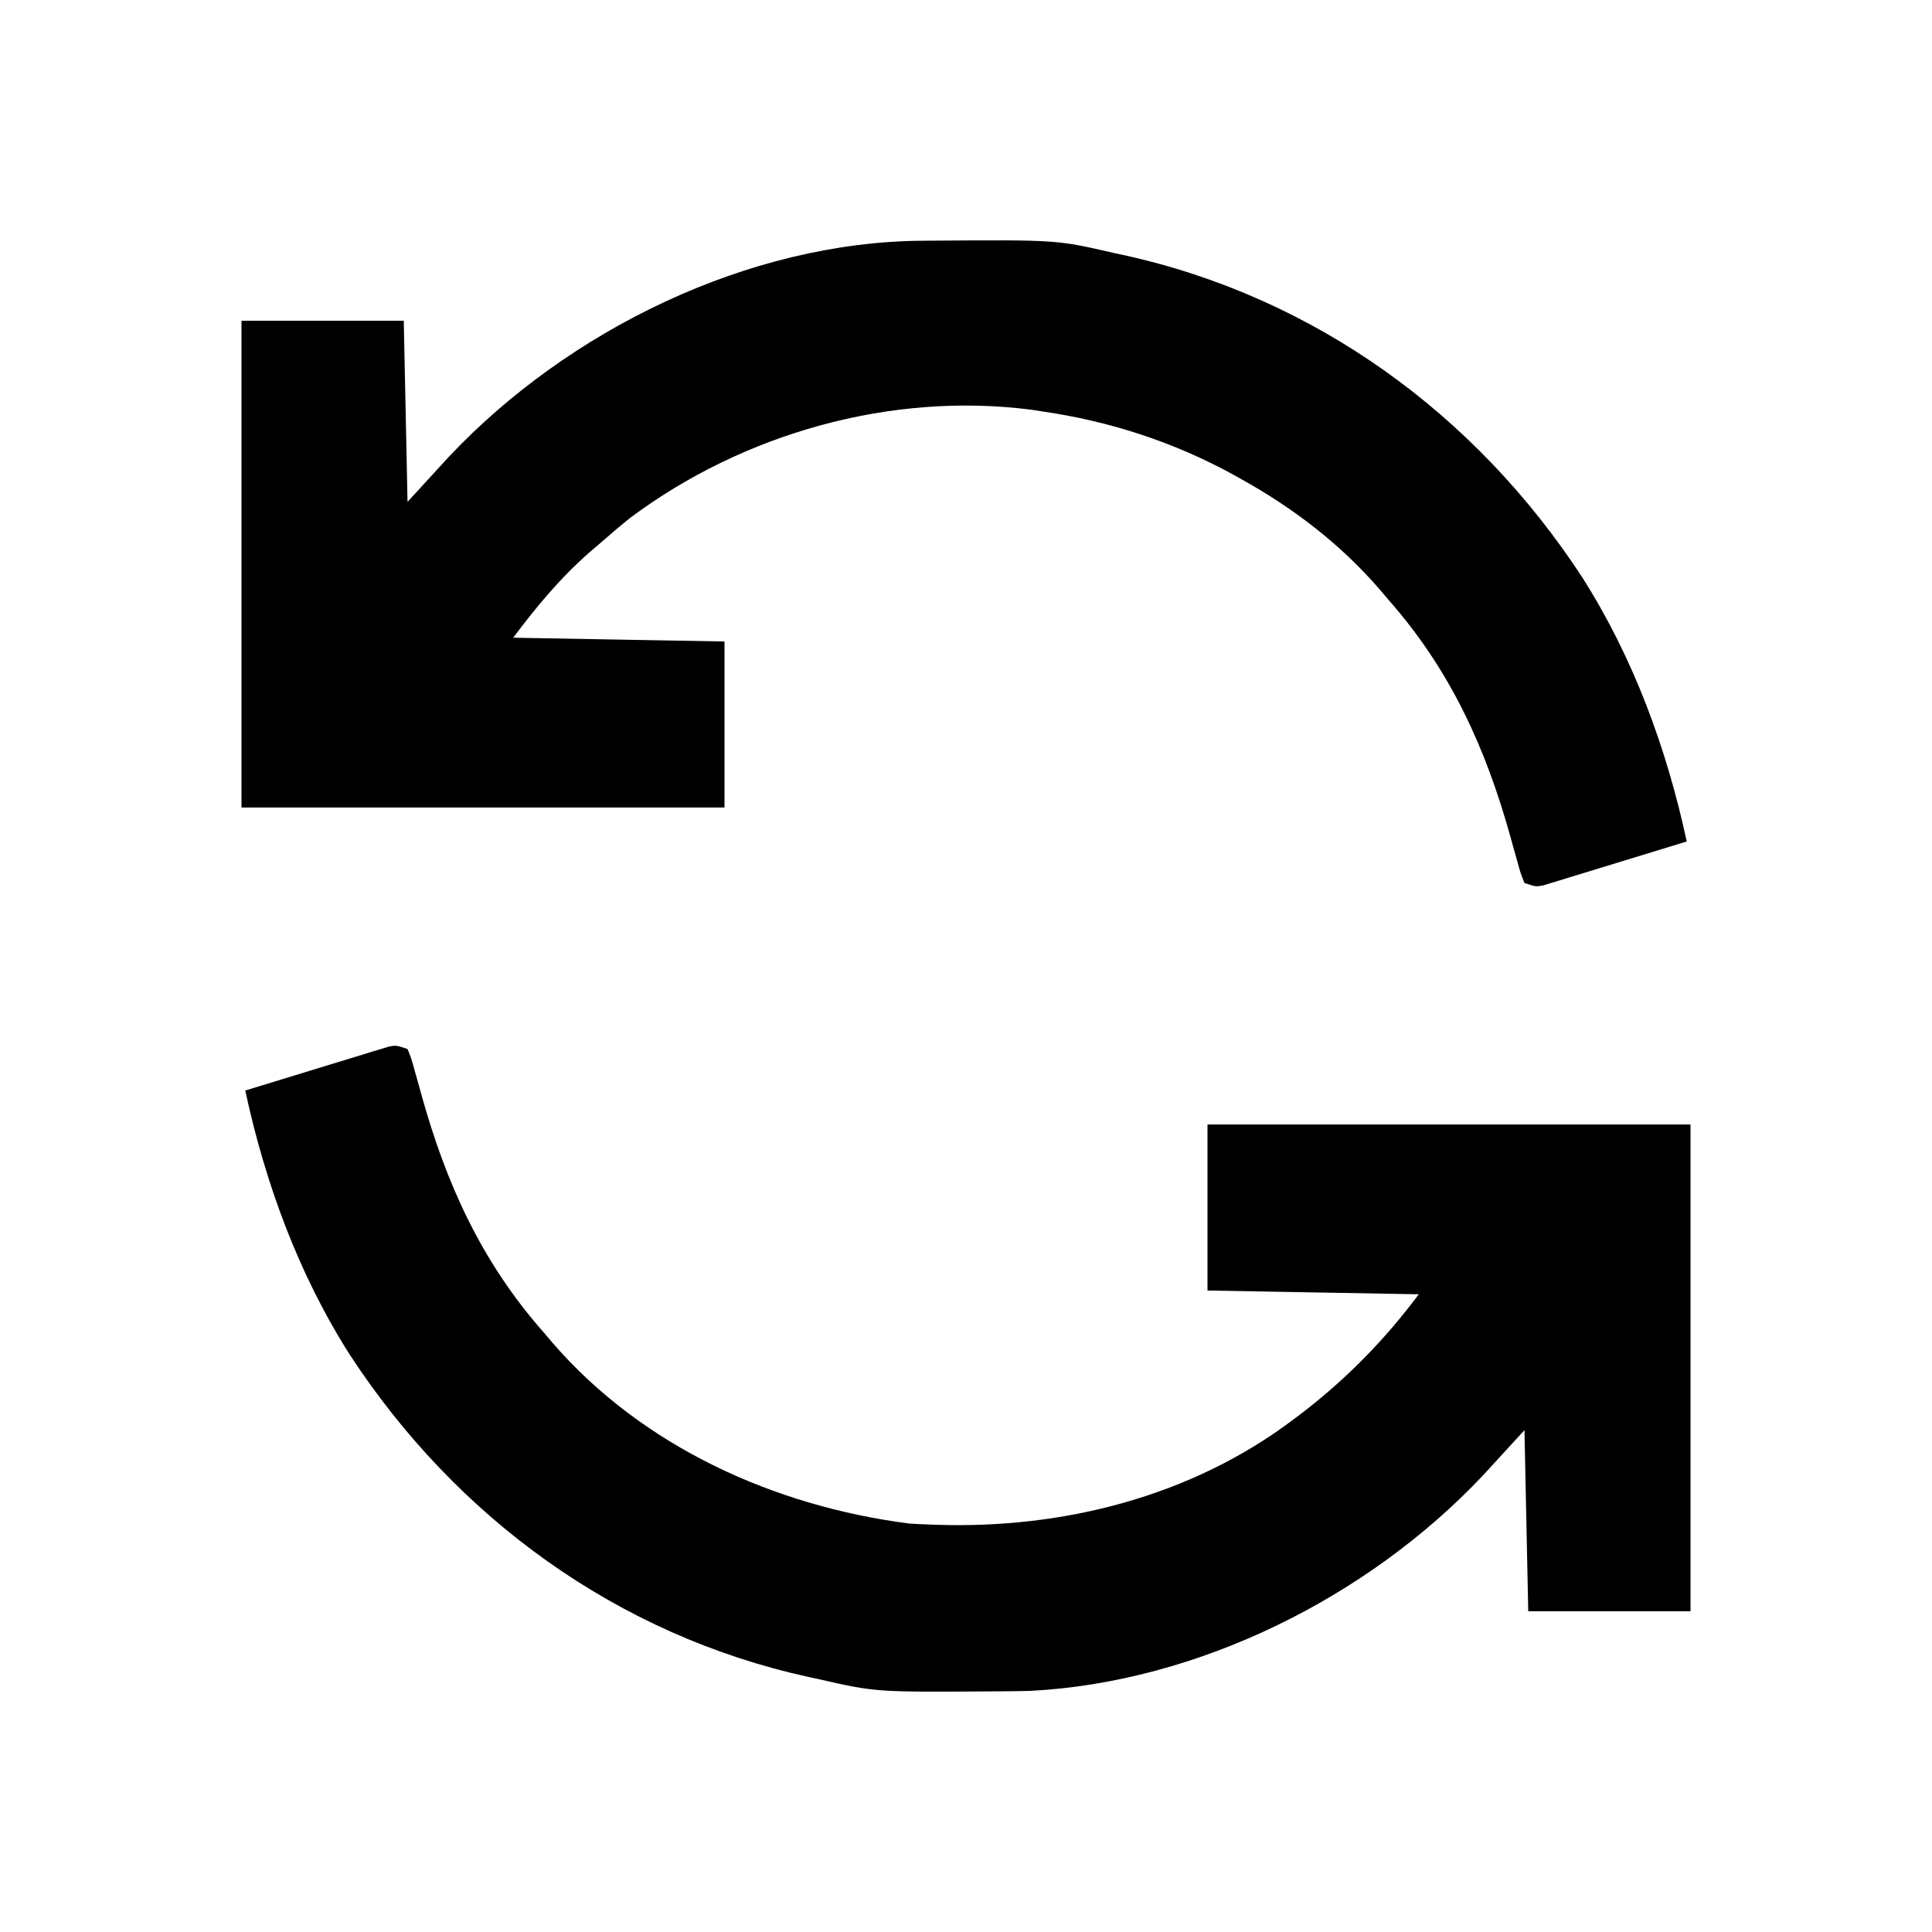 <?xml version="1.0" encoding="UTF-8"?>
<svg version="1.1" xmlns="http://www.w3.org/2000/svg" width="512" height="512">
<path d="M0 0 C0.8 -0.007 1.601 -0.014 2.425 -0.021 C35.433 -0.246 35.433 -0.246 50.391 3.203 C51.264 3.391 52.137 3.579 53.037 3.773 C103.727 14.858 146.426 45.927 174.661 89.148 C188.215 110.397 197.114 134.619 202.391 159.203 C196.752 160.942 191.111 162.669 185.466 164.385 C183.545 164.971 181.625 165.56 179.707 166.152 C176.951 167.001 174.193 167.84 171.434 168.676 C170.144 169.077 170.144 169.077 168.829 169.487 C168.029 169.727 167.228 169.967 166.403 170.215 C165.699 170.43 164.995 170.646 164.27 170.868 C162.391 171.203 162.391 171.203 159.391 170.203 C158.351 167.621 158.351 167.621 157.41 164.176 C157.055 162.917 156.7 161.659 156.334 160.362 C156.15 159.693 155.966 159.024 155.776 158.335 C149.197 134.586 139.82 113.842 123.391 95.203 C122.572 94.24 121.754 93.277 120.91 92.285 C110.578 80.355 98.165 70.87 84.391 63.203 C83.803 62.874 83.215 62.544 82.609 62.205 C66.665 53.392 49.407 47.783 31.391 45.203 C30.564 45.073 29.738 44.943 28.887 44.809 C-8.457 39.938 -47.691 51.066 -77.664 73.488 C-80.374 75.665 -83.001 77.906 -85.609 80.203 C-86.534 80.995 -87.458 81.786 -88.41 82.602 C-96.167 89.404 -102.435 96.97 -108.609 105.203 C-90.129 105.533 -71.649 105.863 -52.609 106.203 C-52.609 120.723 -52.609 135.243 -52.609 150.203 C-94.849 150.203 -137.089 150.203 -180.609 150.203 C-180.609 107.633 -180.609 65.063 -180.609 21.203 C-166.419 21.203 -152.229 21.203 -137.609 21.203 C-137.279 37.043 -136.949 52.883 -136.609 69.203 C-132.979 65.243 -129.349 61.283 -125.609 57.203 C-94.115 23.789 -46.38 0.273 0 0 Z " fill="#000000" transform="translate(244.609,63.797)"/>
<path d="M0 0 C1.04 2.582 1.04 2.582 1.98 6.027 C2.513 7.915 2.513 7.915 3.056 9.841 C3.24 10.51 3.425 11.179 3.614 11.868 C10.194 35.618 19.571 56.362 36 75 C36.819 75.963 37.637 76.926 38.48 77.918 C62.295 105.415 97.264 121.173 132.938 125.75 C134.623 125.867 136.311 125.944 138 126 C138.665 126.026 139.33 126.052 140.015 126.078 C173.684 127.227 207.858 118.612 235 98 C235.84 97.367 236.681 96.734 237.547 96.082 C249.315 86.927 259.064 76.915 268 65 C249.52 64.67 231.04 64.34 212 64 C212 49.48 212 34.96 212 20 C254.24 20 296.48 20 340 20 C340 62.57 340 105.14 340 149 C325.81 149 311.62 149 297 149 C296.67 133.16 296.34 117.32 296 101 C290.555 106.94 290.555 106.94 285 113 C254.593 145.261 209.481 167.855 164.875 170.107 C162.753 170.163 160.634 170.19 158.512 170.203 C157.735 170.21 156.958 170.217 156.158 170.225 C124.064 170.45 124.064 170.45 109 167 C108.125 166.812 107.25 166.624 106.349 166.43 C55.662 155.344 12.964 124.274 -15.271 81.055 C-28.825 59.806 -37.723 35.584 -43 11 C-37.362 9.262 -31.72 7.535 -26.075 5.818 C-24.154 5.232 -22.235 4.644 -20.316 4.052 C-17.561 3.202 -14.802 2.364 -12.043 1.527 C-11.184 1.26 -10.324 0.992 -9.439 0.716 C-8.238 0.356 -8.238 0.356 -7.012 -0.012 C-6.309 -0.227 -5.605 -0.443 -4.879 -0.665 C-3 -1 -3 -1 0 0 Z " fill="#000000" transform="translate(108,278)"/>
</svg>
